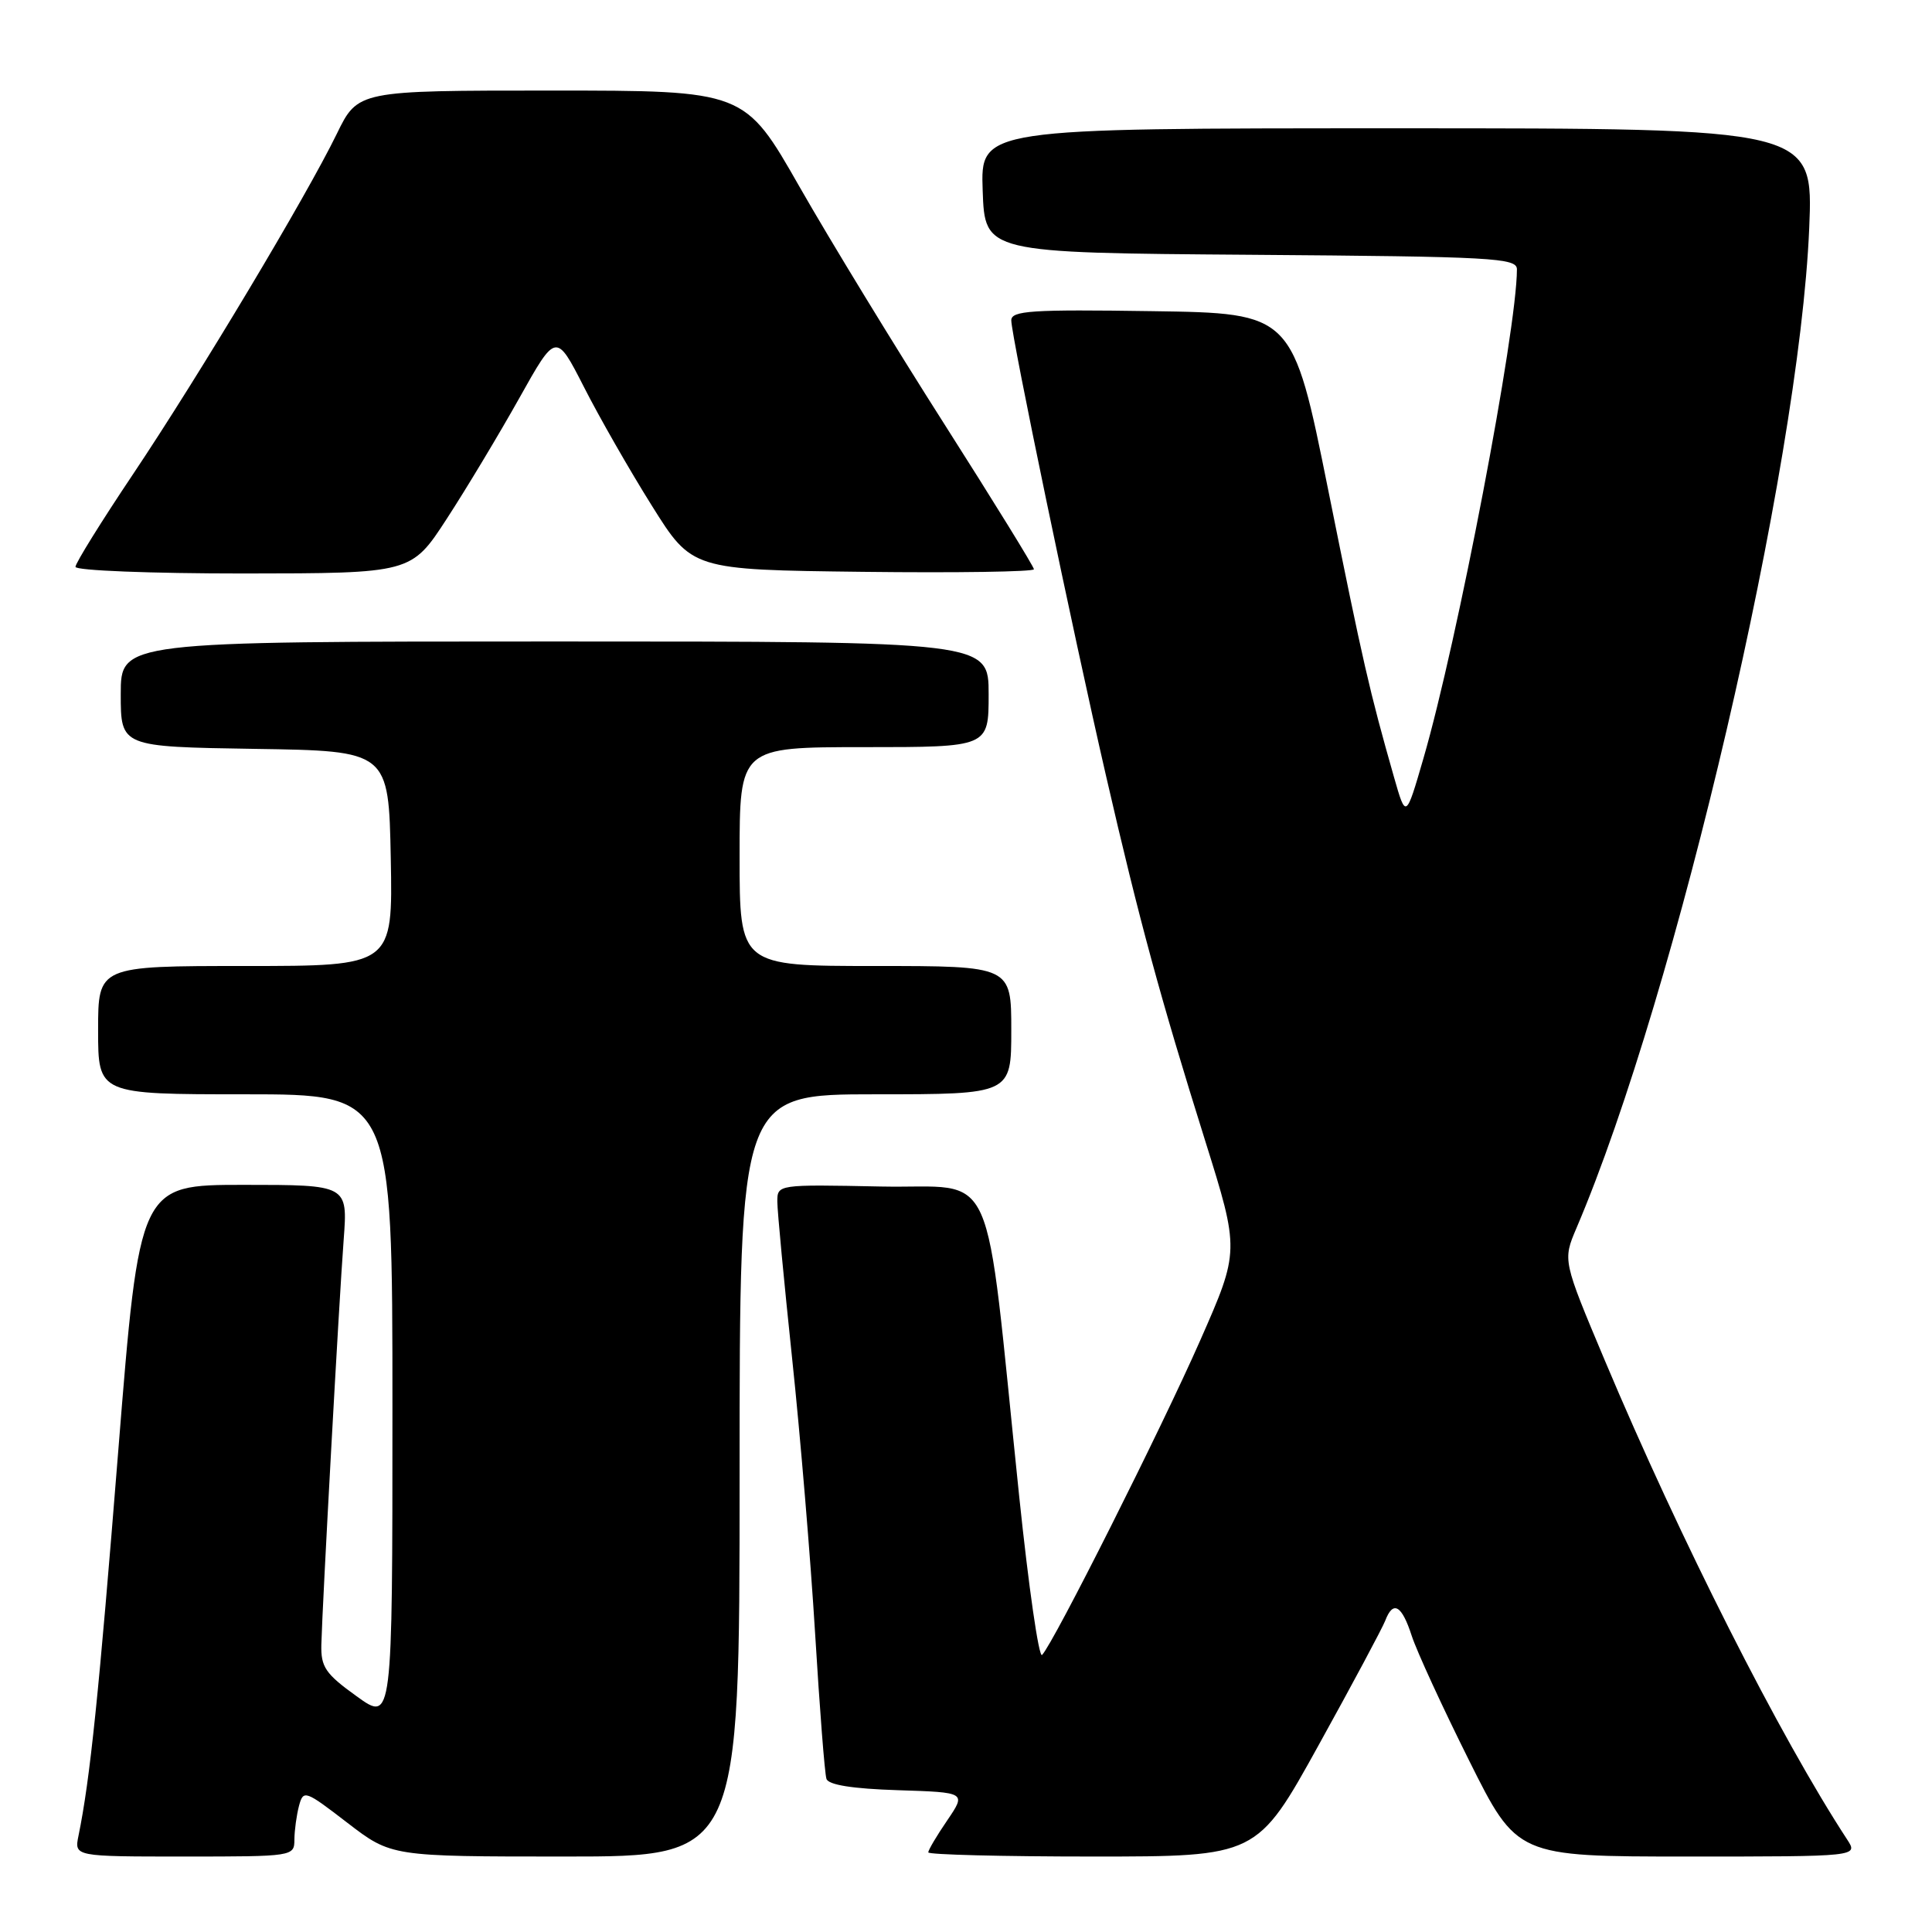 <?xml version="1.0" encoding="UTF-8" standalone="no"?>
<!DOCTYPE svg PUBLIC "-//W3C//DTD SVG 1.1//EN" "http://www.w3.org/Graphics/SVG/1.1/DTD/svg11.dtd" >
<svg xmlns="http://www.w3.org/2000/svg" xmlns:xlink="http://www.w3.org/1999/xlink" version="1.1" viewBox="0 0 256 256">
 <g >
 <path fill="currentColor"
d=" M 39.01 243.75 C 39.02 242.51 39.30 240.50 39.62 239.28 C 40.20 237.13 40.43 237.22 46.03 241.53 C 51.85 246.00 51.85 246.00 74.92 246.00 C 98.00 246.00 98.00 246.00 98.00 195.50 C 98.00 145.00 98.00 145.00 116.00 145.00 C 134.00 145.00 134.00 145.00 134.00 136.50 C 134.00 128.00 134.00 128.00 116.00 128.00 C 98.00 128.00 98.00 128.00 98.00 113.50 C 98.00 99.00 98.00 99.00 114.50 99.00 C 131.00 99.00 131.00 99.00 131.00 92.00 C 131.00 85.00 131.00 85.00 73.50 85.00 C 16.00 85.00 16.00 85.00 16.00 91.98 C 16.00 98.95 16.00 98.95 33.75 99.23 C 51.50 99.50 51.50 99.50 51.78 113.75 C 52.05 128.00 52.05 128.00 32.53 128.00 C 13.00 128.00 13.00 128.00 13.00 136.50 C 13.00 145.00 13.00 145.00 32.50 145.00 C 52.00 145.00 52.00 145.00 52.00 186.59 C 52.00 228.19 52.00 228.19 47.25 224.76 C 43.12 221.79 42.51 220.89 42.58 217.92 C 42.71 212.68 44.92 172.43 45.54 164.25 C 46.08 157.00 46.08 157.00 32.28 157.00 C 18.49 157.00 18.49 157.00 15.67 192.25 C 13.09 224.56 11.94 235.74 10.40 243.25 C 9.84 246.00 9.84 246.00 24.42 246.00 C 38.87 246.00 39.00 245.98 39.01 243.75 Z  M 174.72 231.25 C 179.21 223.14 183.18 215.71 183.55 214.75 C 184.59 212.02 185.74 212.67 187.06 216.75 C 187.73 218.81 191.15 226.24 194.65 233.25 C 201.01 246.00 201.01 246.00 223.62 246.00 C 246.23 246.00 246.23 246.00 244.76 243.75 C 235.86 230.14 222.62 203.97 212.64 180.25 C 207.07 167.01 207.07 167.01 208.88 162.75 C 222.19 131.56 238.39 61.96 239.73 30.25 C 240.28 17.00 240.28 17.00 185.10 17.00 C 129.92 17.00 129.92 17.00 130.21 25.25 C 130.50 33.50 130.50 33.50 165.75 33.76 C 197.89 34.00 201.00 34.17 201.00 35.69 C 201.00 43.78 193.12 84.98 188.61 100.50 C 186.29 108.49 186.29 108.49 184.72 103.00 C 181.46 91.56 180.62 87.89 176.01 65.00 C 171.28 41.50 171.28 41.50 152.64 41.23 C 136.63 40.99 134.00 41.17 134.00 42.45 C 134.00 44.50 142.16 83.72 146.57 102.87 C 150.98 122.03 153.75 132.20 159.68 151.12 C 164.26 165.74 164.26 165.74 159.03 177.62 C 153.94 189.19 139.61 217.71 138.08 219.29 C 137.66 219.73 136.30 210.28 135.05 198.29 C 130.33 152.93 132.39 157.54 116.74 157.22 C 103.03 156.94 103.00 156.95 103.00 159.22 C 103.00 160.47 103.89 169.82 104.96 180.00 C 106.04 190.18 107.41 206.60 108.01 216.50 C 108.61 226.40 109.28 235.05 109.51 235.71 C 109.77 236.51 112.98 237.02 118.97 237.21 C 128.03 237.50 128.03 237.50 125.52 241.20 C 124.13 243.23 123.00 245.14 123.00 245.45 C 123.00 245.75 132.80 246.00 144.78 246.00 C 166.56 246.00 166.56 246.00 174.72 231.25 Z  M 59.20 68.74 C 61.79 64.76 66.11 57.57 68.80 52.77 C 73.68 44.05 73.68 44.05 77.37 51.27 C 79.39 55.25 83.44 62.33 86.37 67.00 C 91.69 75.50 91.69 75.50 114.34 75.77 C 126.80 75.92 137.00 75.76 137.00 75.43 C 137.00 75.10 131.65 66.43 125.11 56.16 C 118.57 45.90 109.94 31.76 105.94 24.75 C 98.67 12.00 98.67 12.00 73.04 12.00 C 47.42 12.00 47.42 12.00 44.62 17.75 C 40.57 26.06 26.44 49.67 17.61 62.86 C 13.42 69.11 10.00 74.62 10.00 75.11 C 10.00 75.60 19.96 75.99 32.25 75.99 C 54.50 75.97 54.50 75.97 59.20 68.74 Z "/>
</g>
</svg>